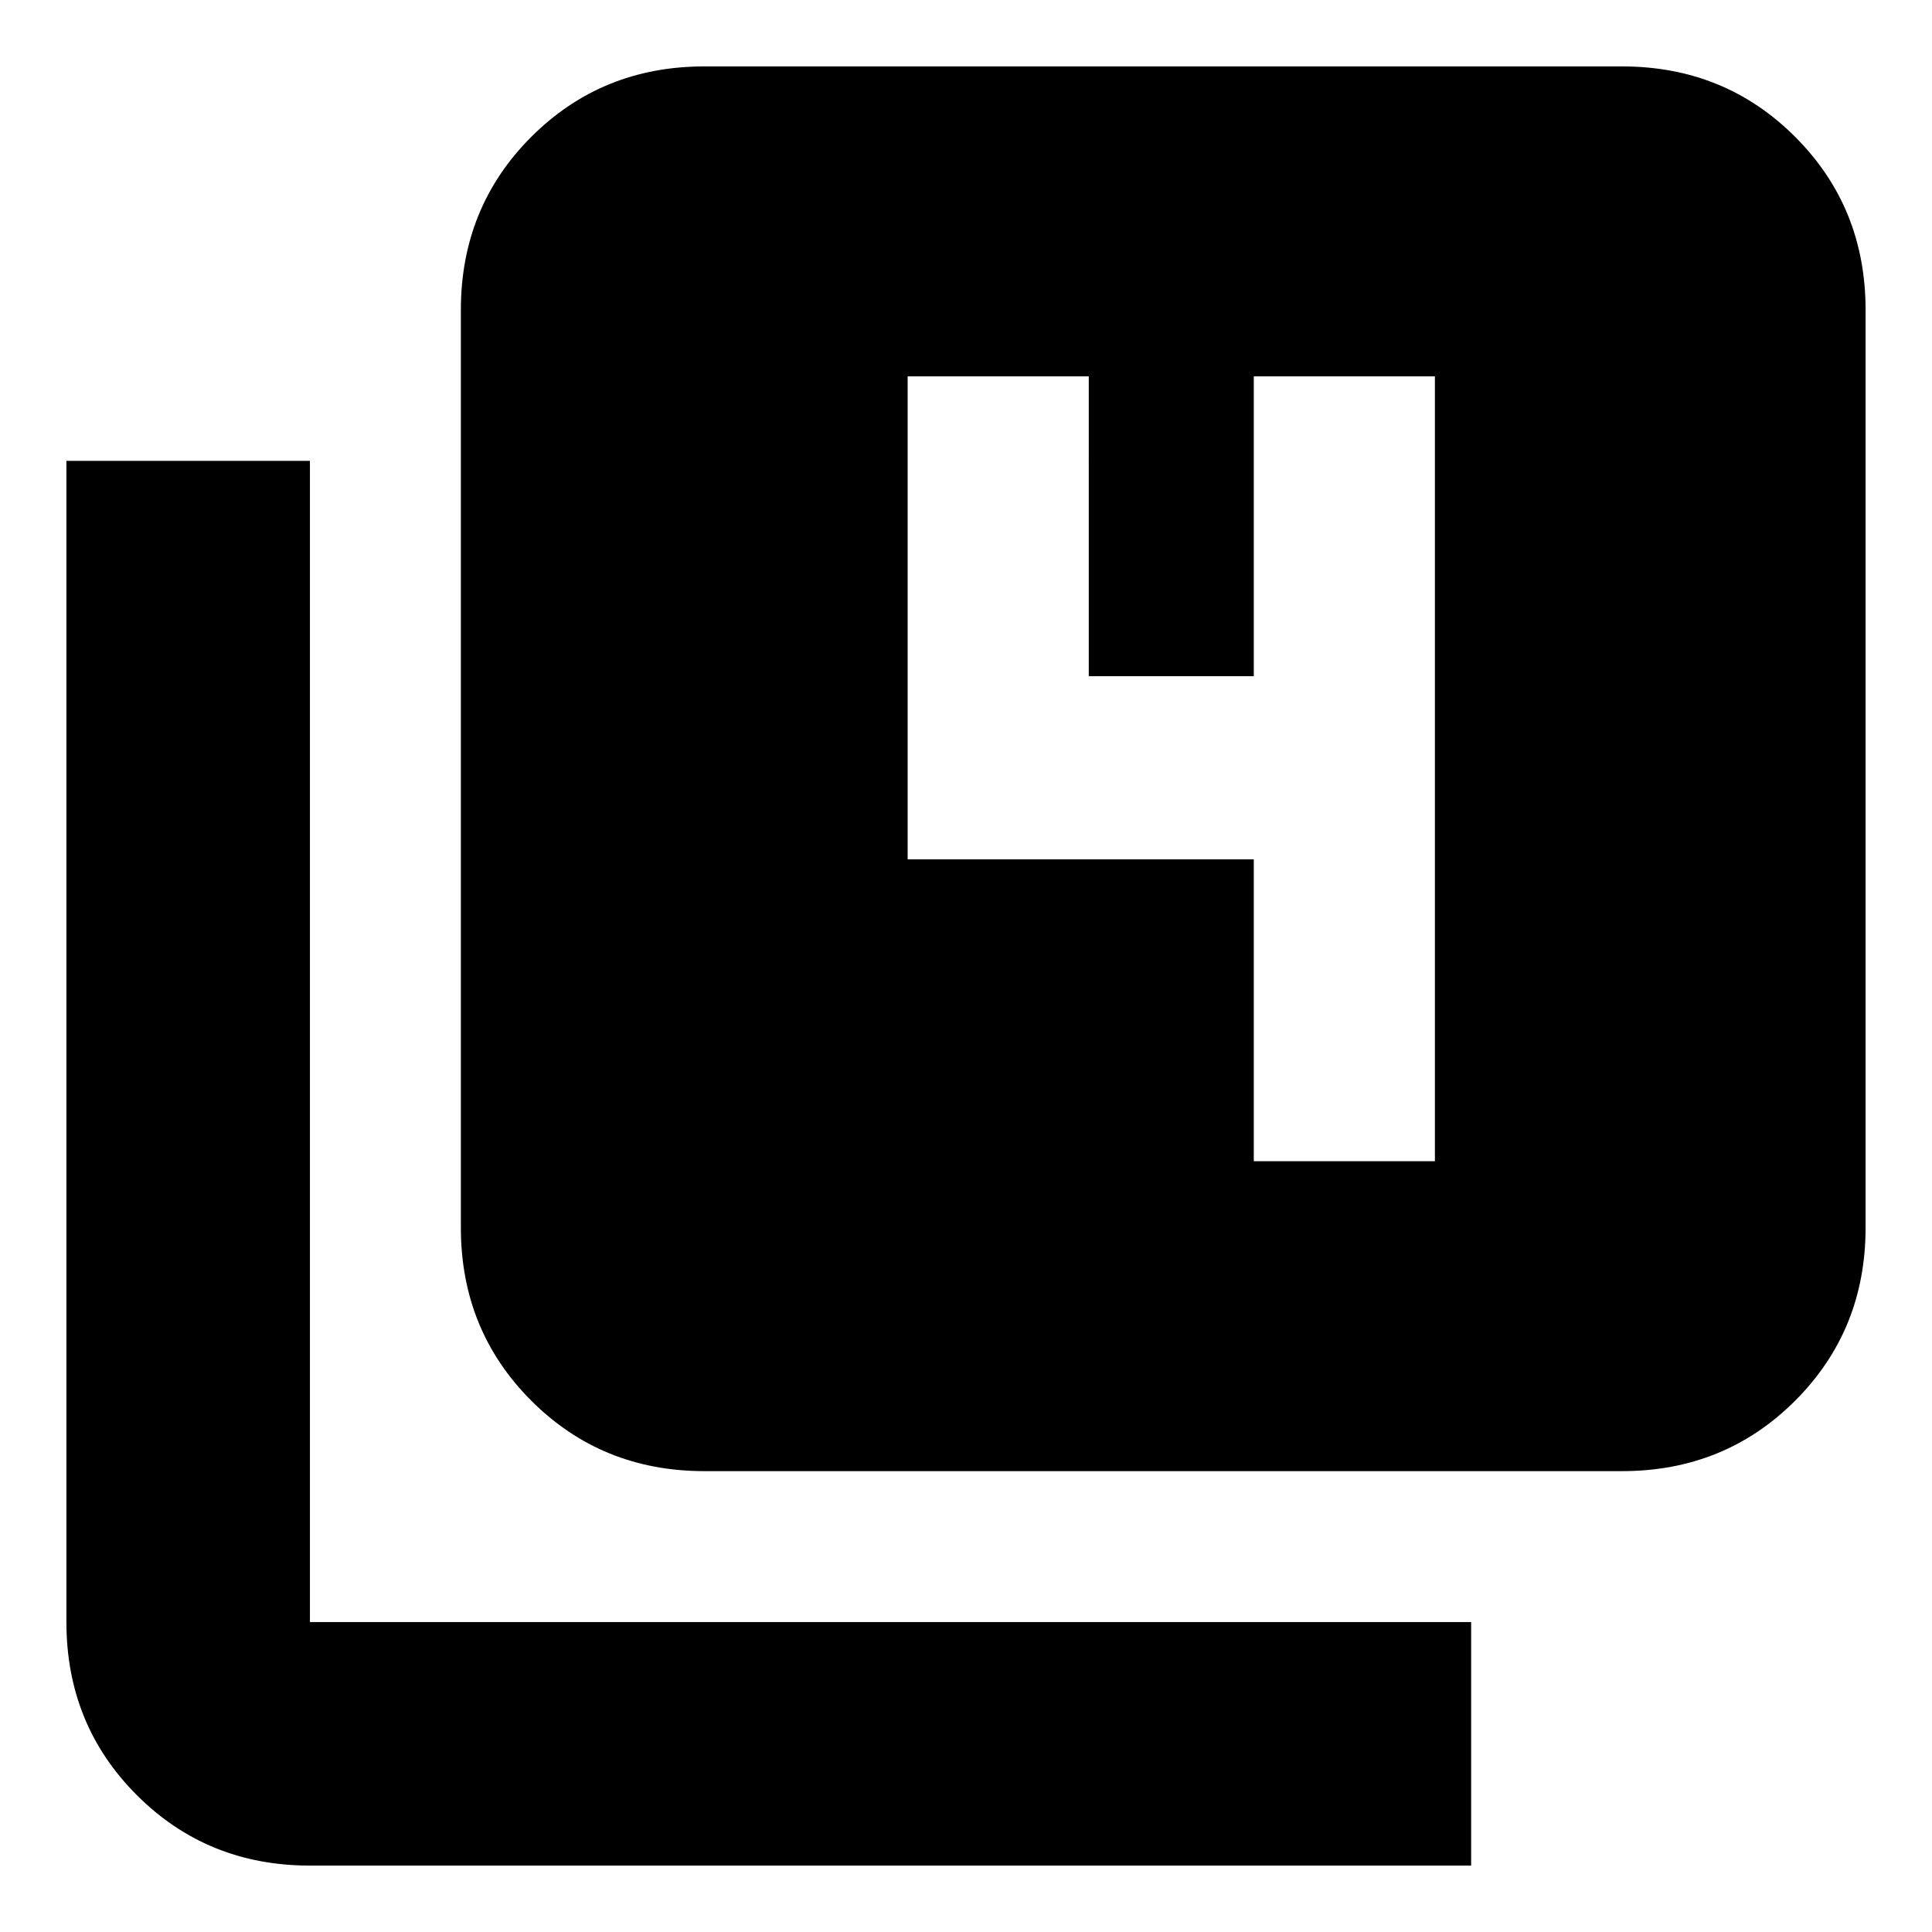 <svg xmlns="http://www.w3.org/2000/svg" height="24" width="24"><path d="M15.575 14.425h2.25v-9.75h-2.25V8.4h-2.05V4.675h-2.25v6h4.3Zm-6.825 3.85q-1.275 0-2.15-.875t-.875-2.15V3.85q0-1.275.875-2.15T8.75.825h11.4q1.275 0 2.15.875t.875 2.15v11.4q0 1.275-.875 2.15t-2.15.875Zm-4.9 4.9q-1.275 0-2.15-.875t-.875-2.15V5.725H3.85V20.15h14.425v3.025Z"/></svg>